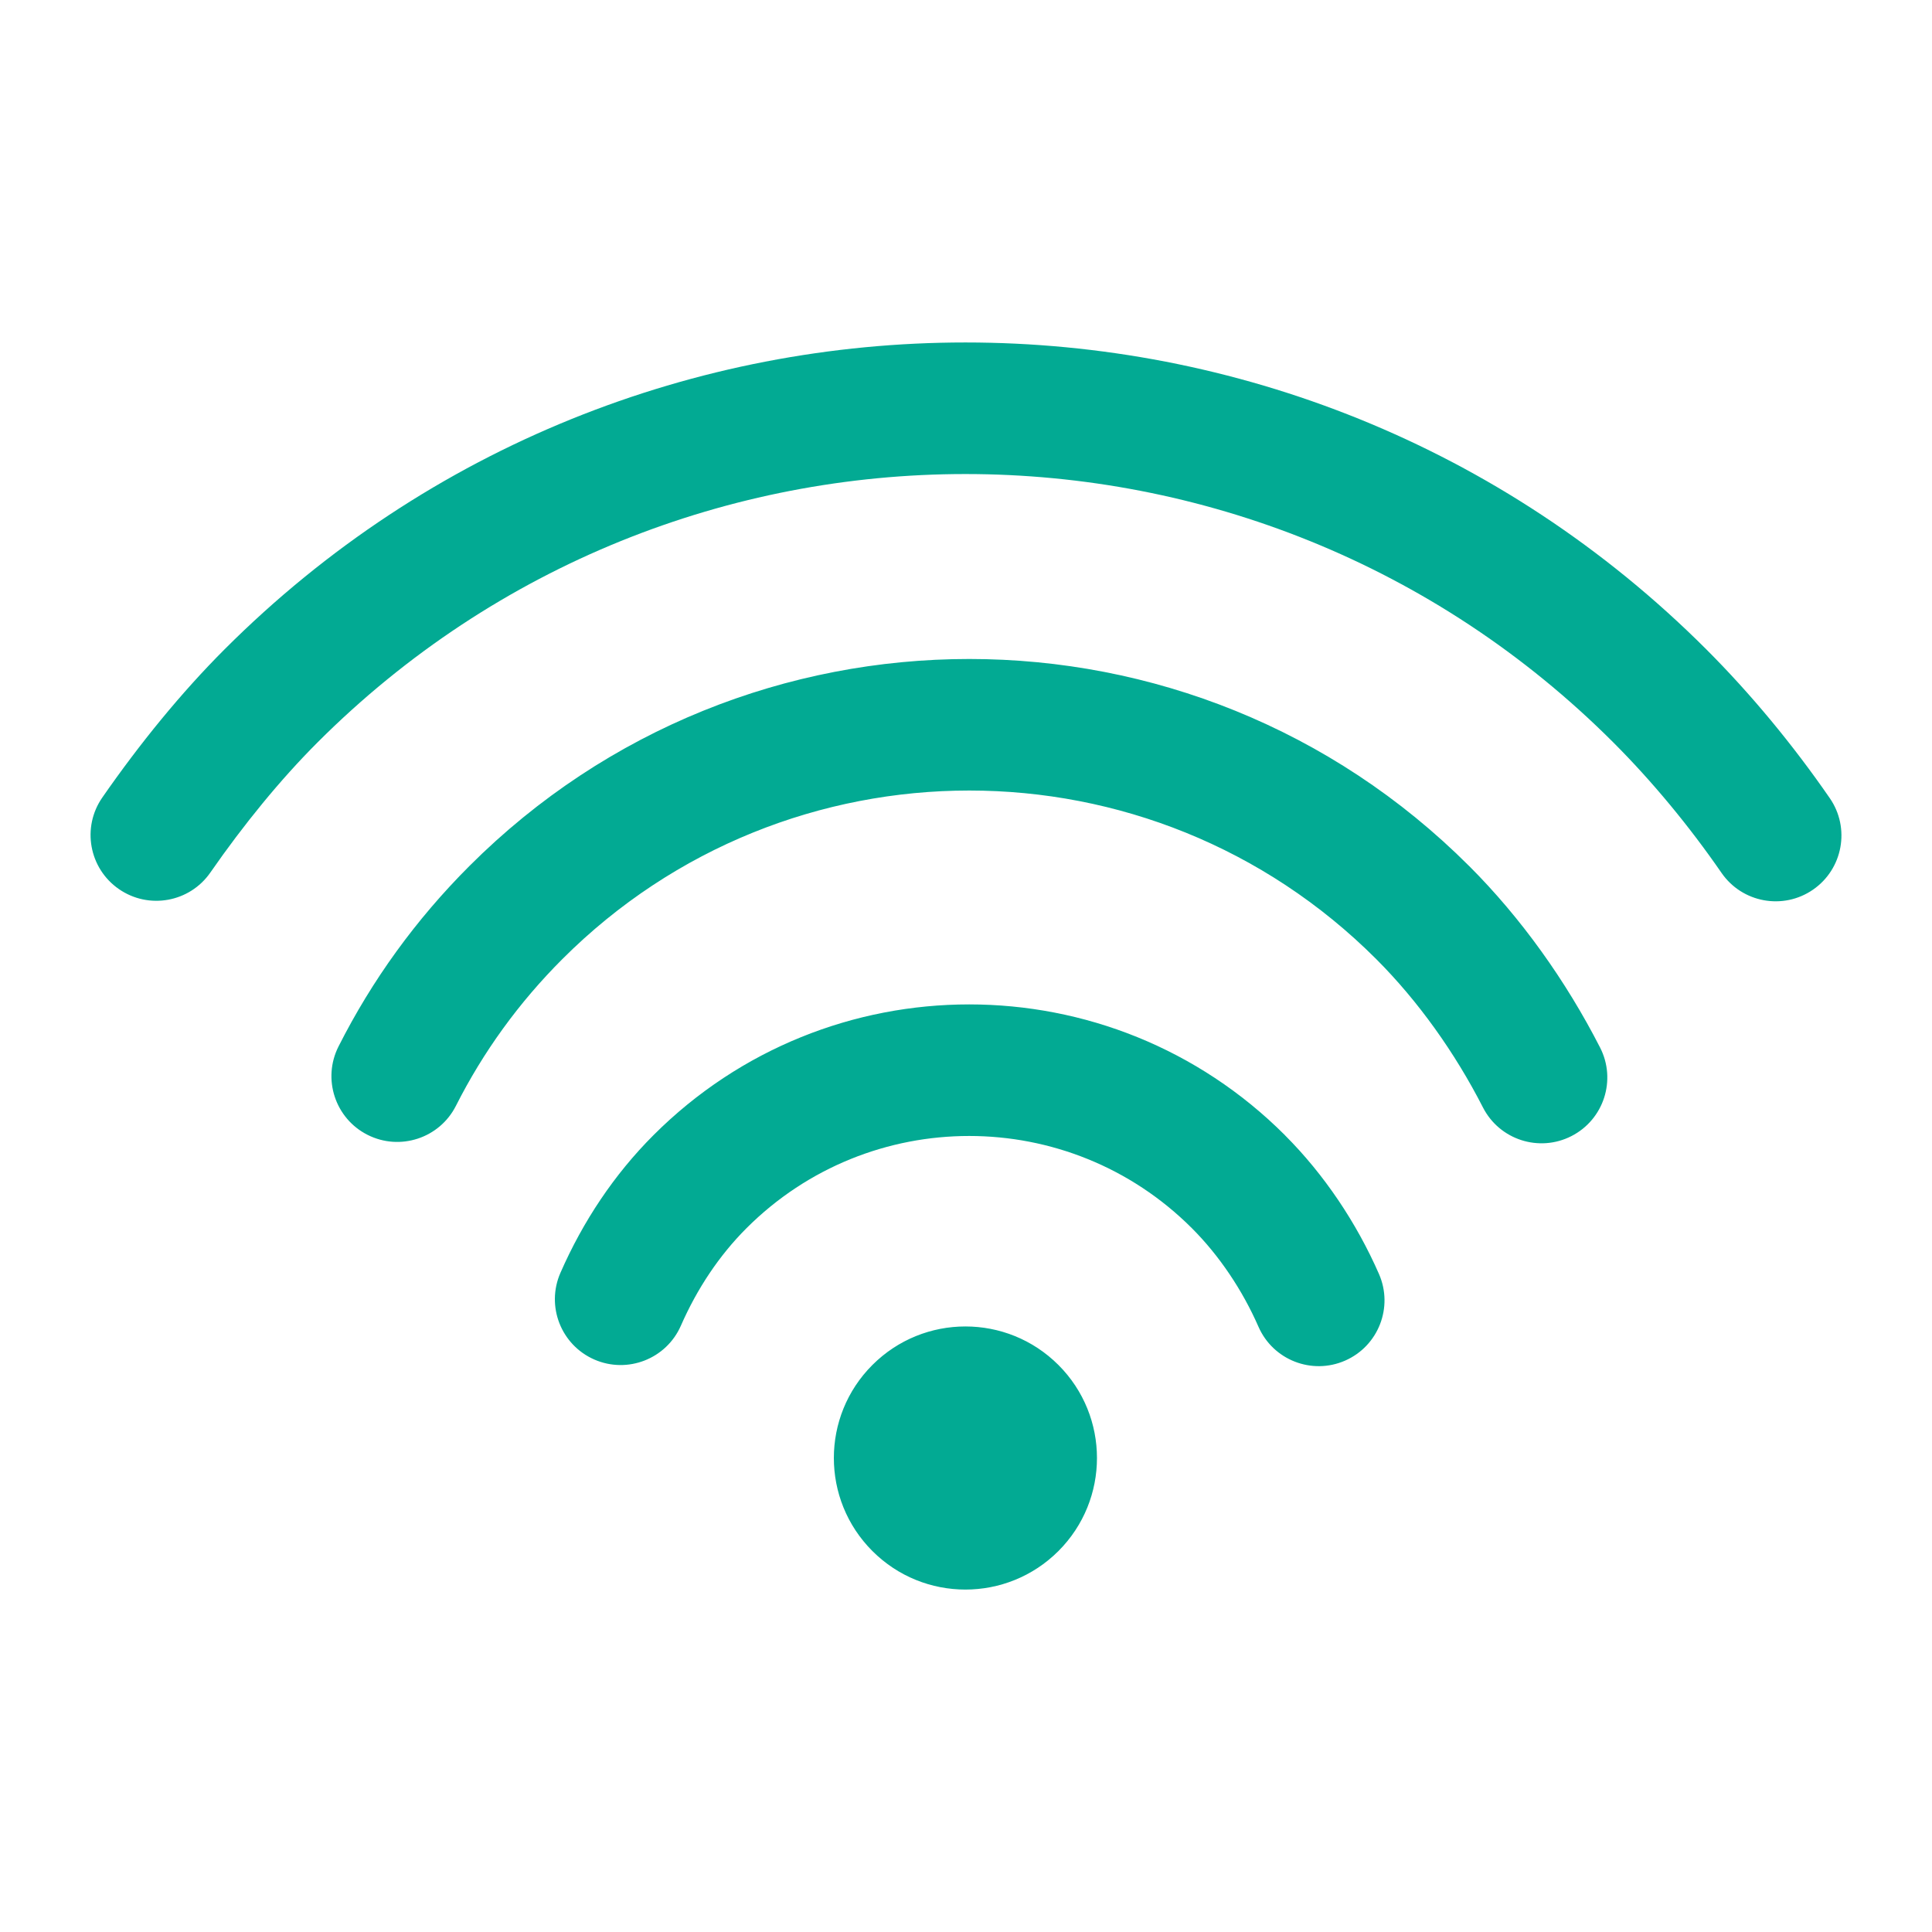 <?xml version="1.0" encoding="UTF-8" standalone="no"?>
<svg
   width="64"
   height="64"
   viewBox="0 0 64 64"
   fill="none"
   version="1.1"
   id="svg8"
   sodipodi:docname="notification-network-wireless.svg"
   inkscape:version="1.4 (e7c3feb100, 2024-10-09)"
   xmlns:inkscape="http://www.inkscape.org/namespaces/inkscape"
   xmlns:sodipodi="http://sodipodi.sourceforge.net/DTD/sodipodi-0.dtd"
   xmlns="http://www.w3.org/2000/svg"
   xmlns:svg="http://www.w3.org/2000/svg">
  <sodipodi:namedview
     id="namedview8"
     pagecolor="#ffffff"
     bordercolor="#000000"
     borderopacity="0.25"
     inkscape:showpageshadow="2"
     inkscape:pageopacity="0.0"
     inkscape:pagecheckerboard="0"
     inkscape:deskcolor="#d1d1d1"
     inkscape:zoom="7.8954065"
     inkscape:cx="29.130862"
     inkscape:cy="23.114706"
     inkscape:window-width="1906"
     inkscape:window-height="990"
     inkscape:window-x="0"
     inkscape:window-y="0"
     inkscape:window-maximized="1"
     inkscape:current-layer="svg8" />
  <defs
     id="defs8">
    <radialGradient
       id="paint0_radial_216_361"
       cx="0"
       cy="0"
       r="1"
       gradientUnits="userSpaceOnUse"
       gradientTransform="translate(32 36.358) rotate(-95.239) scale(26.469 91.234)">
      <stop
         offset="0.393"
         stop-color="#02AA93"
         id="stop3" />
      <stop
         offset="1"
         stop-color="#67FF80"
         id="stop4" />
    </radialGradient>
    <radialGradient
       id="paint1_radial_216_361"
       cx="0"
       cy="0"
       r="1"
       gradientUnits="userSpaceOnUse"
       gradientTransform="translate(32.048 52.869) rotate(-93.045) scale(19.697 39.611)">
      <stop
         offset="0.393"
         stop-color="#02AA93"
         id="stop5" />
      <stop
         offset="1"
         stop-color="#67FF80"
         id="stop6" />
    </radialGradient>
    <radialGradient
       id="paint2_radial_216_361"
       cx="0"
       cy="0"
       r="1"
       gradientUnits="userSpaceOnUse"
       gradientTransform="translate(32.048 52.869) rotate(-93.045) scale(19.697 39.611)">
      <stop
         offset="0.393"
         stop-color="#02AA93"
         id="stop7" />
      <stop
         offset="1"
         stop-color="#67FF80"
         id="stop8" />
    </radialGradient>
  </defs>
  <path
     d="m 48.671,28.691 c 1.716,1.716 3.202,3.798 4.334,6.011 0.548,1.071 0.124,2.384 -0.948,2.932 -1.071,0.548 -2.384,0.124 -2.932,-0.948 -0.93,-1.819 -2.151,-3.53 -3.536,-4.915 -7.445,-7.445 -19.515,-7.445 -26.96,0 -1.446,1.446 -2.621,3.072 -3.526,4.861 -0.543,1.074 -1.854,1.504 -2.928,0.961 -1.074,-0.543 -1.504,-1.854 -0.961,-2.928 1.112,-2.199 2.559,-4.201 4.333,-5.975 9.146,-9.147 23.976,-9.147 33.122,0 z m -6.106,8.915 c 1.3,1.3 2.37,2.897 3.115,4.596 0.483,1.102 -0.019,2.387 -1.121,2.87 -1.102,0.483 -2.387,-0.019 -2.87,-1.121 -0.532,-1.214 -1.298,-2.357 -2.205,-3.264 -4.075,-4.075 -10.682,-4.075 -14.757,0 -0.902,0.902 -1.634,2.001 -2.171,3.226 -0.482,1.102 -1.767,1.605 -2.869,1.123 -1.102,-0.483 -1.605,-1.767 -1.123,-2.87 0.748,-1.709 1.783,-3.262 3.082,-4.561 5.777,-5.777 15.143,-5.777 20.92,0 z M 56.523,21.51 c 1.479,1.479 2.875,3.168 4.091,4.93 0.684,0.99 0.435,2.347 -0.555,3.031 -0.99,0.684 -2.347,0.435 -3.031,-0.555 -1.069,-1.549 -2.298,-3.035 -3.586,-4.323 -11.853,-11.853 -31.07,-11.853 -42.923,0 -1.226,1.226 -2.441,2.712 -3.55,4.31 -0.686,0.989 -2.043,1.234 -3.032,0.548 -0.989,-0.686 -1.234,-2.043 -0.548,-3.032 1.25,-1.801 2.628,-3.487 4.049,-4.908 13.555,-13.555 35.531,-13.555 49.086,0 z m -21.461,23.707 c 1.702,1.702 1.702,4.461 0,6.163 -1.702,1.702 -4.461,1.702 -6.163,0 -1.702,-1.702 -1.702,-4.462 0,-6.163 1.702,-1.702 4.461,-1.702 6.163,0 z"
     fill="#212121"
     id="path1-3"
     style="fill:#02aa93;fill-opacity:1;stroke-width:1" />
</svg>
